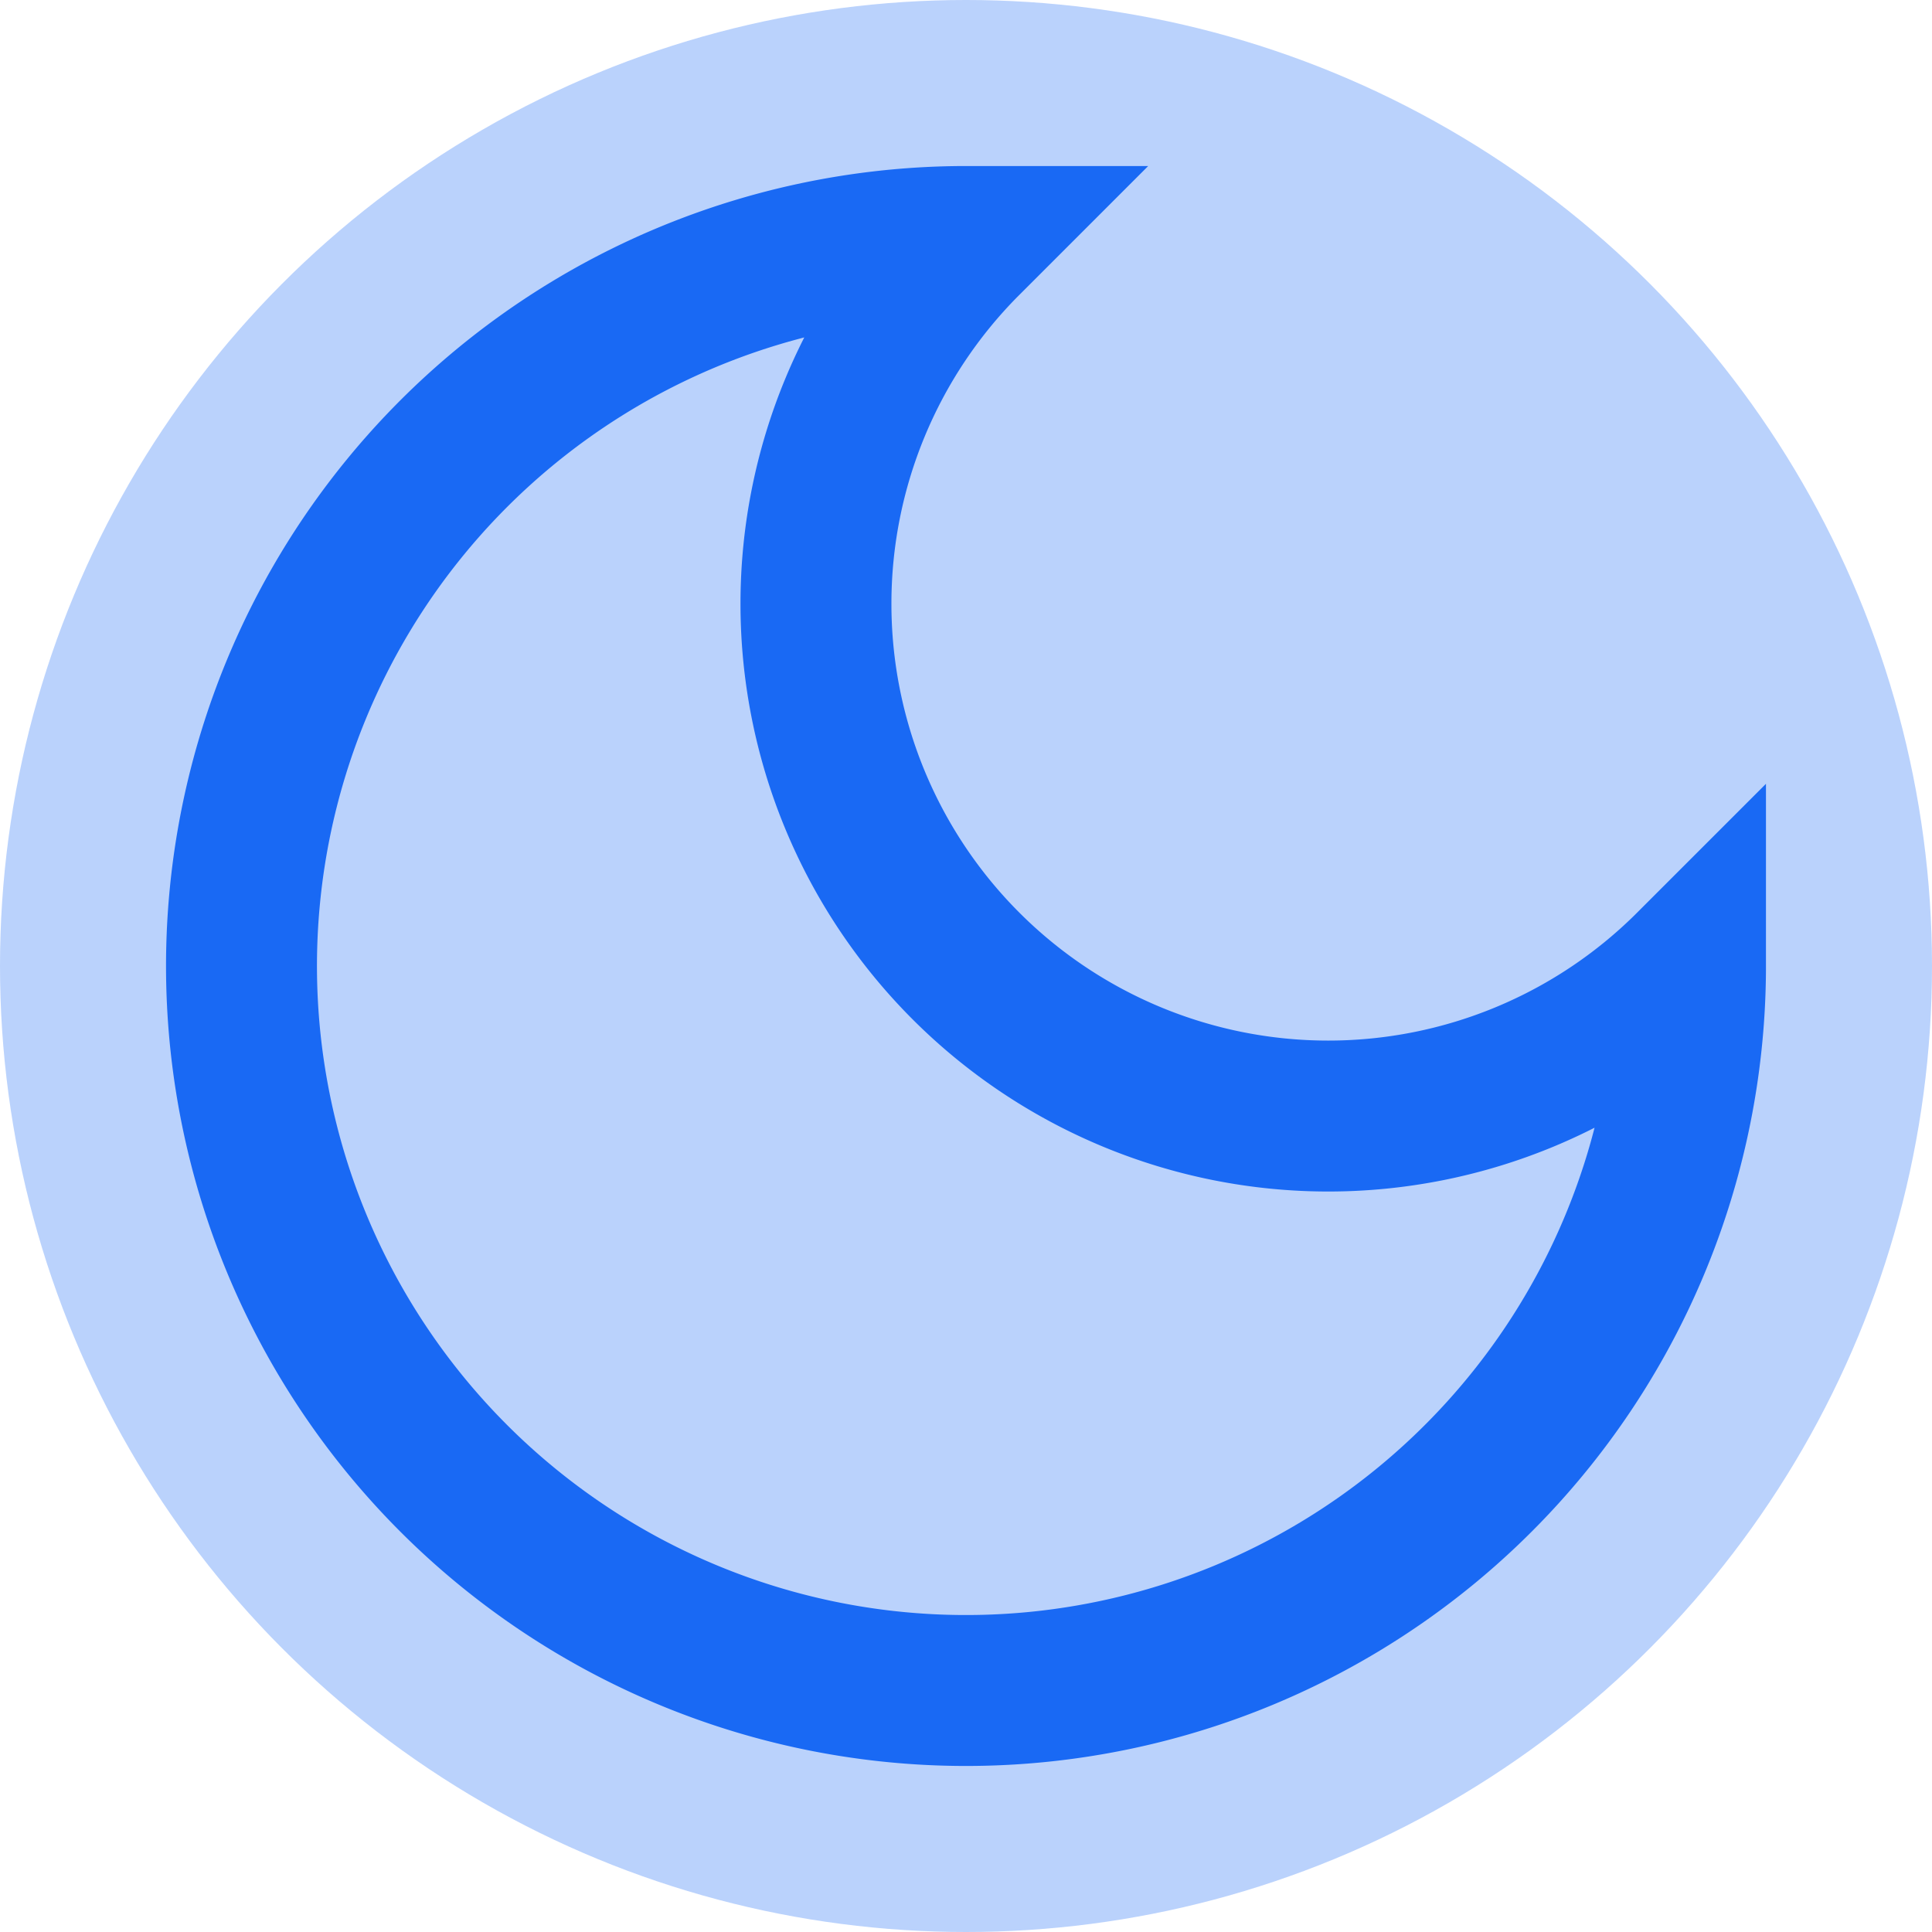 
<svg width="64" height="64" viewBox="0 0 32 32" fill="none" xmlns="http://www.w3.org/2000/svg">
  <path 
    d="M16 4a8 8 0 0 0 12 12 12 12 0 1 1-12-12z" 
    stroke-width="2.5"
    stroke="#1a6af4" 
    vectorEffect="non-scaling-stroke"
  />
  <circle cx="16" cy="16" r="16" fill="#1a6af4" opacity="0.3" />
</svg>
